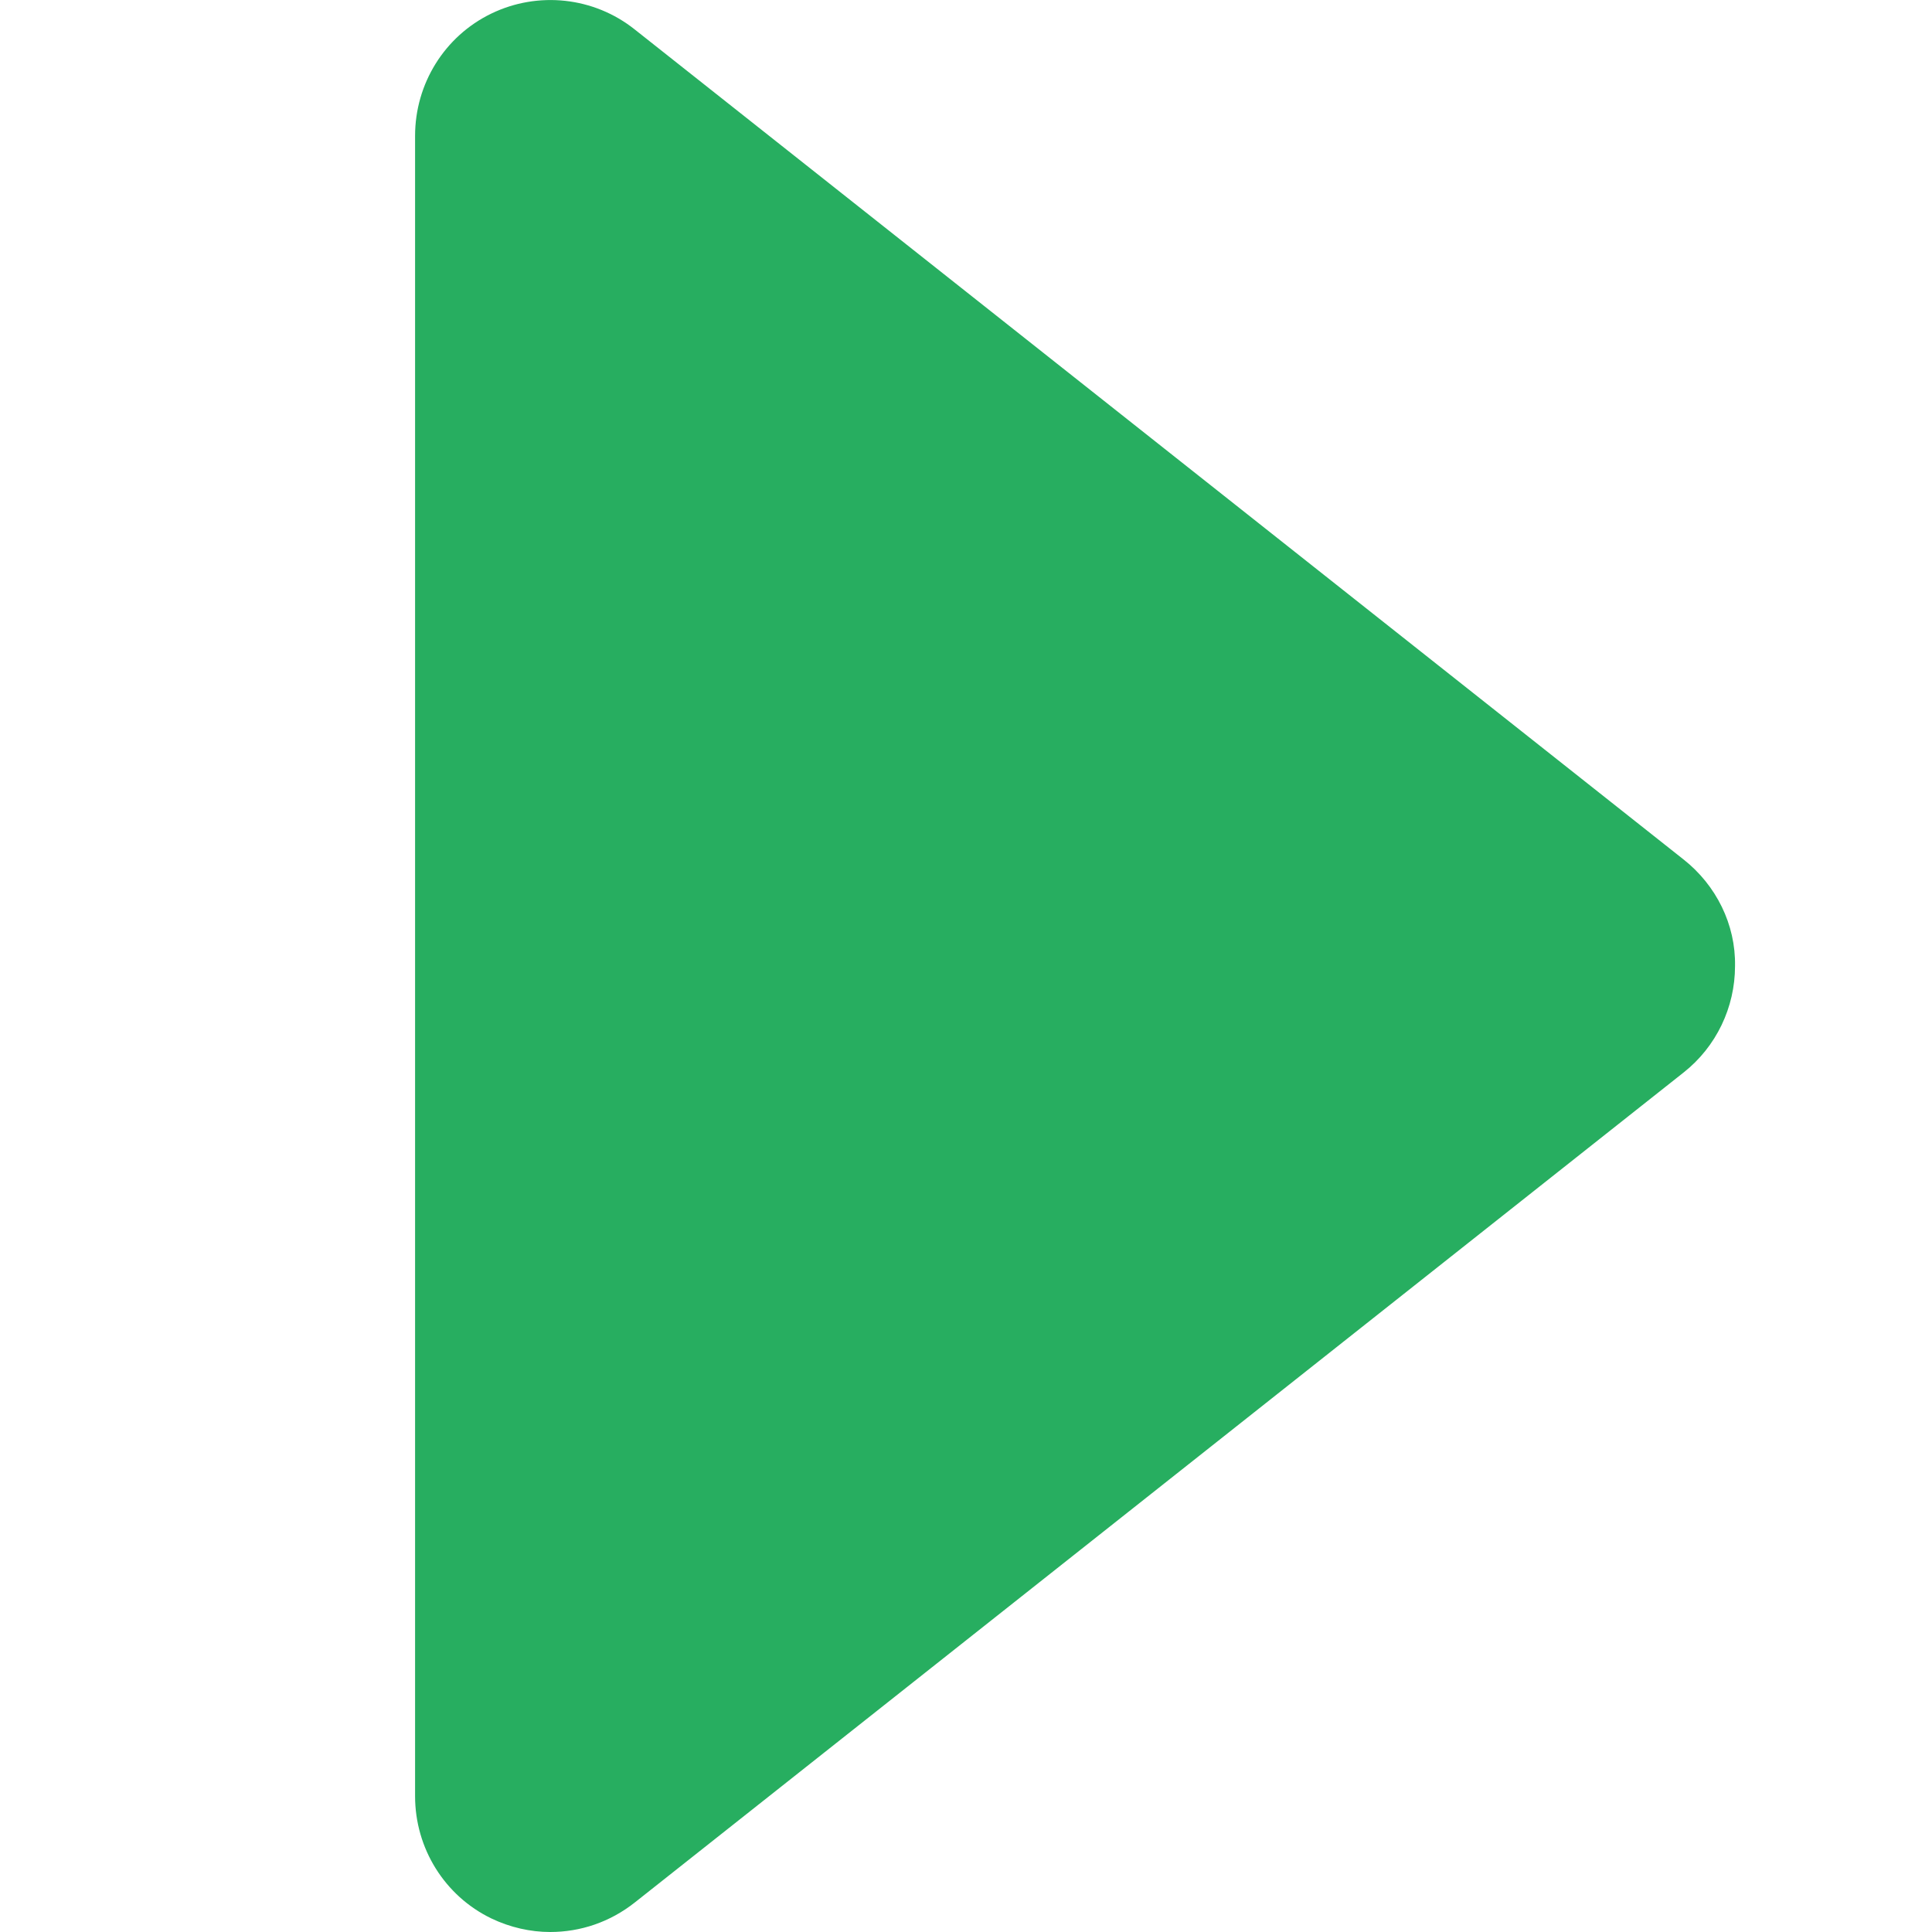 <?xml version="1.0" encoding="utf-8"?>
<!-- Generator: Adobe Illustrator 19.0.0, SVG Export Plug-In . SVG Version: 6.00 Build 0)  -->
<svg version="1.1" id="Layer_1" xmlns="http://www.w3.org/2000/svg" xmlns:xlink="http://www.w3.org/1999/xlink" x="0px" y="0px"
	 viewBox="0 0 256 256" style="enable-background:new 0 0 256 256;" xml:space="preserve">
<style type="text/css">
	.st0{fill:#27AE60;}
</style>
<path id="XMLID_2_" class="st0" d="M223.1,113.9l-139-110c-5.4-4.3-12.8-5.1-19-2.1c-6.2,3-10.1,9.3-10.1,16.2v220
	c0,6.9,3.9,13.2,10.1,16.2c2.5,1.2,5.2,1.8,7.8,1.8c4,0,7.9-1.3,11.2-3.9l139-110c4.3-3.4,6.8-8.6,6.8-14.1
	C230,122.5,227.4,117.3,223.1,113.9z"/>
</svg>
